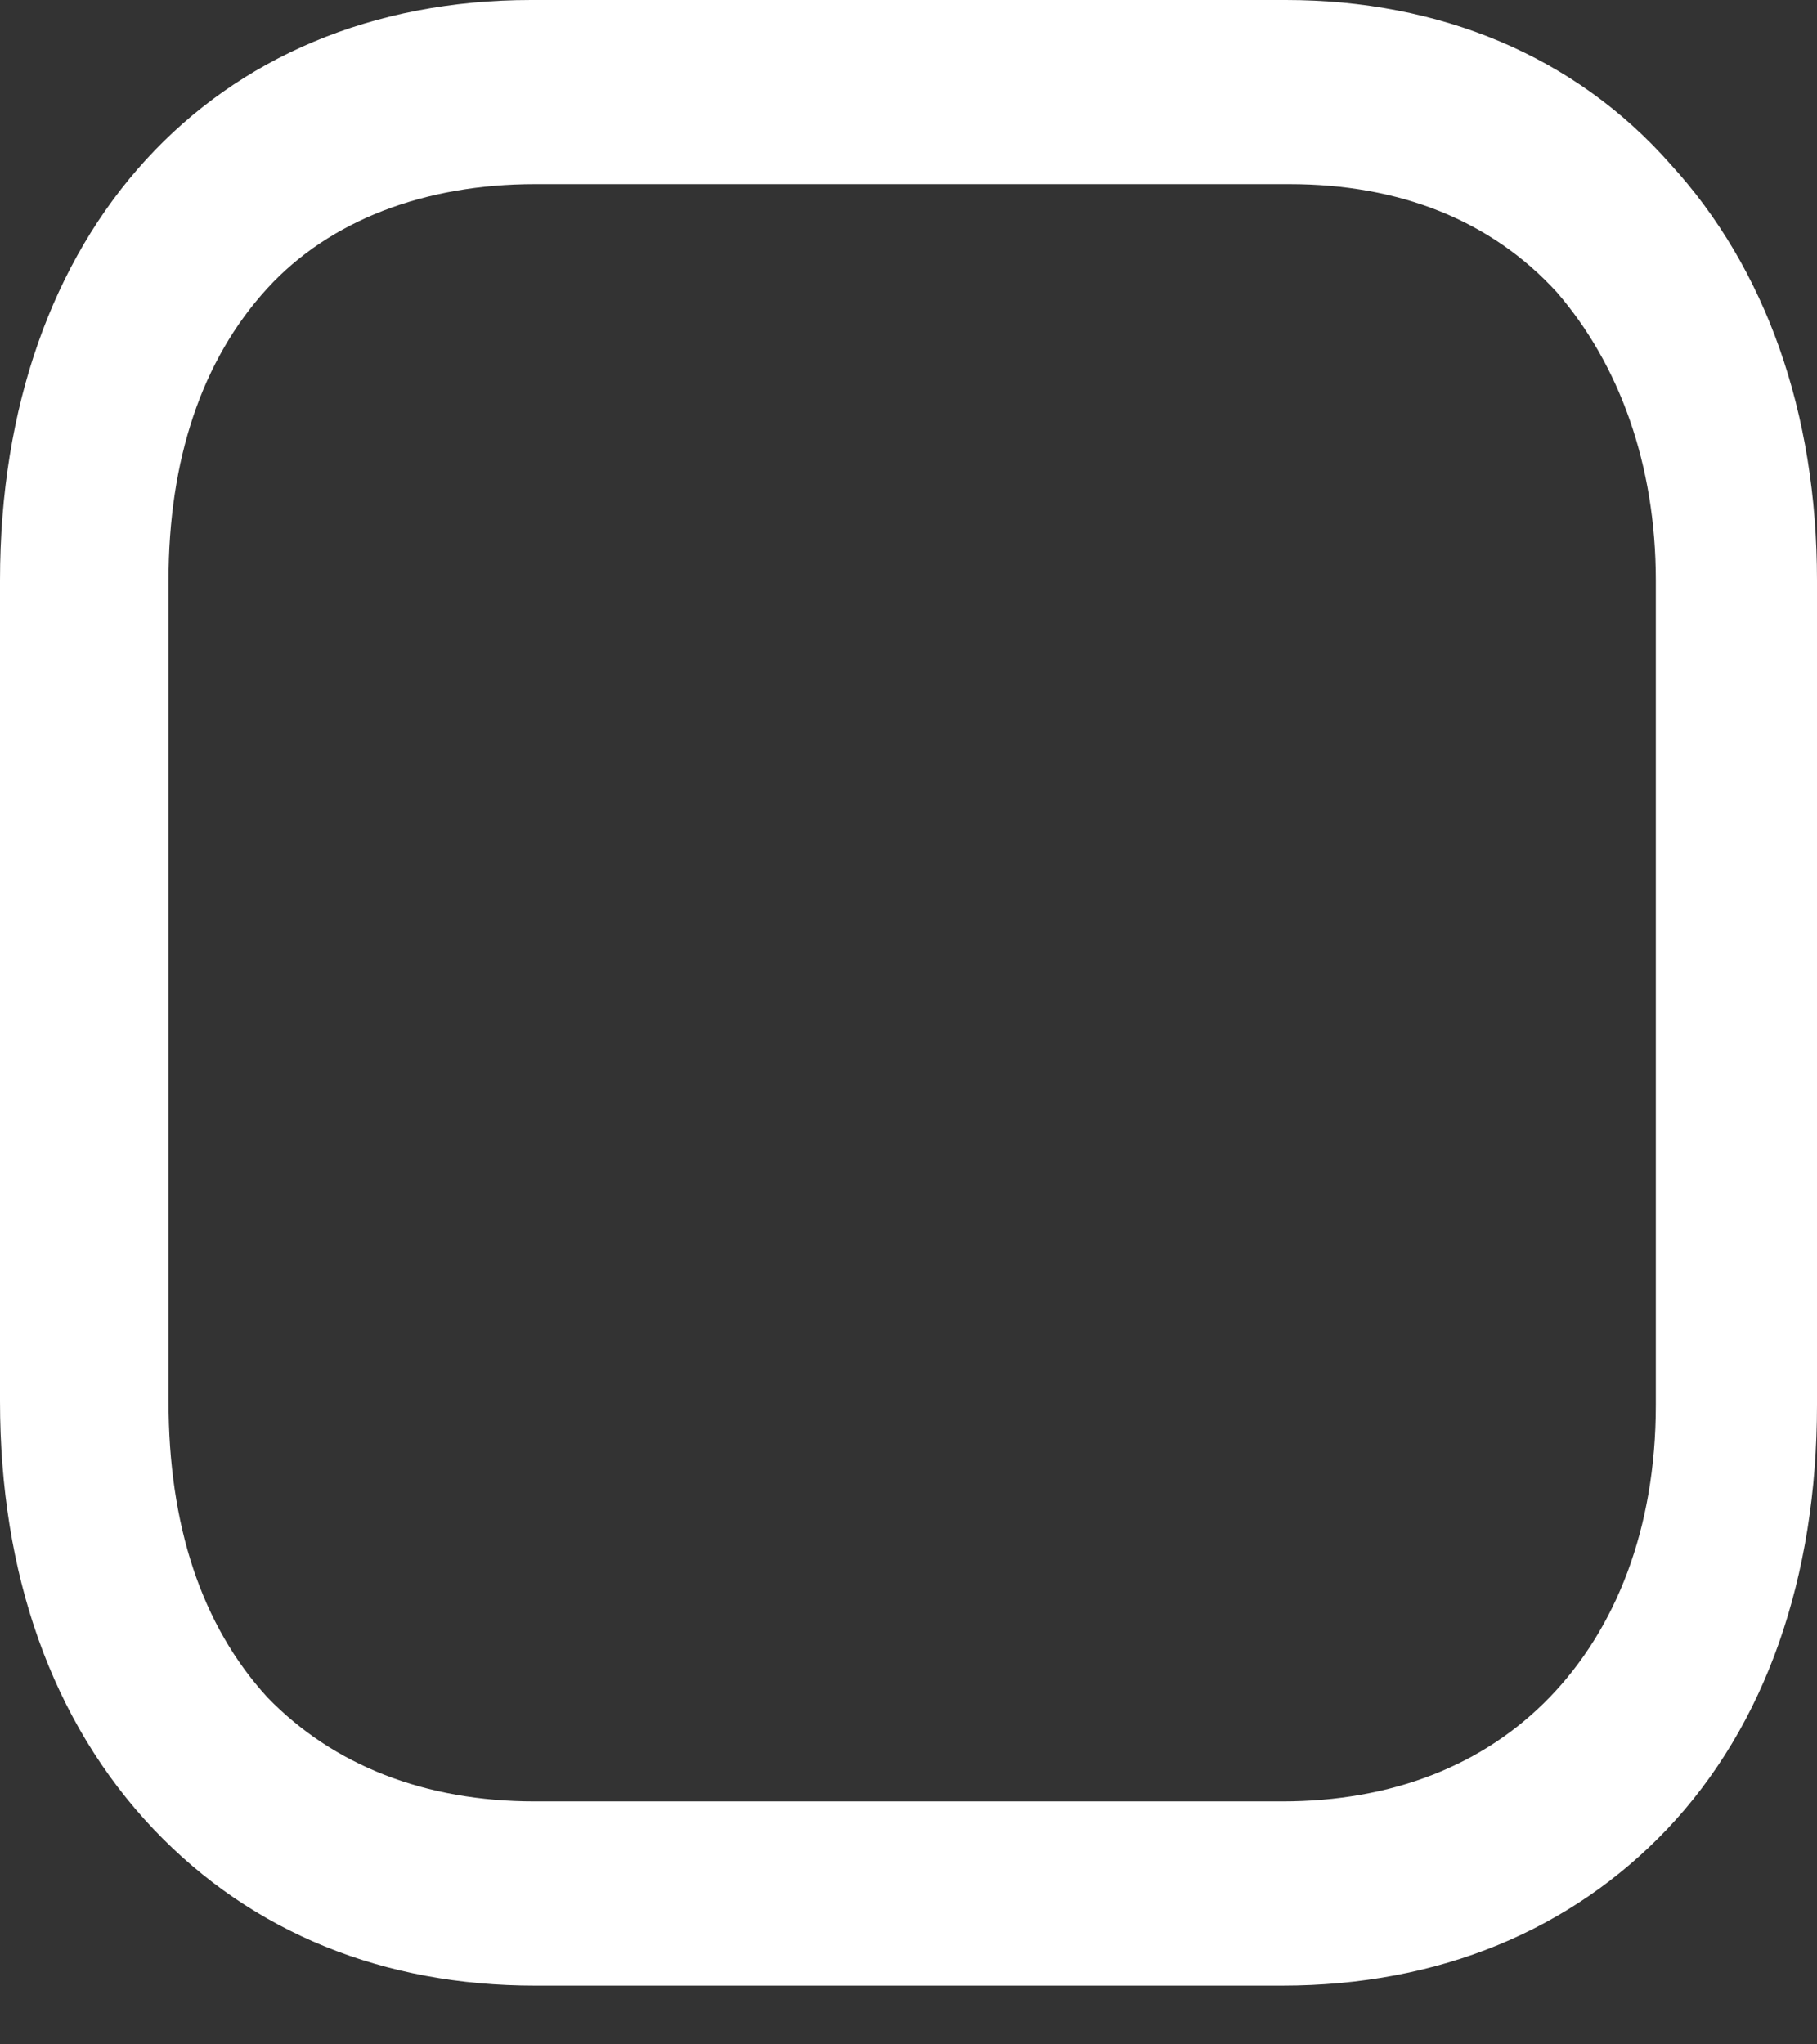 <svg width="24" height="27" viewBox="0 0 24 27" fill="none" xmlns="http://www.w3.org/2000/svg">
<rect x="0" y="0" width="24" height="27" fill="#333333" stroke="none"/>
<path d="M22.064 2.168C20.806 0.74 19.016 0 16.984 0H7.016C2.806 0 0 3.066 0 7.666V18.505C0 20.778 0.677 22.734 2.032 24.162C3.339 25.536 5.081 26.224 7.065 26.224H16.936C19.016 26.224 20.758 25.483 22.016 24.162C23.323 22.787 24 20.831 24 18.557V7.666C24 5.446 23.323 3.542 22.064 2.168ZM21.871 18.557C21.871 20.196 21.339 21.518 20.468 22.417C19.597 23.316 18.387 23.791 16.936 23.791H7.065C5.613 23.791 4.403 23.316 3.532 22.417C2.661 21.465 2.226 20.143 2.226 18.505V7.666C2.226 6.08 2.661 4.758 3.532 3.807C4.355 2.908 5.613 2.432 7.065 2.432H17.032C18.484 2.432 19.694 2.908 20.564 3.86C21.387 4.811 21.871 6.133 21.871 7.666V18.557Z" fill="white"/>
</svg>
